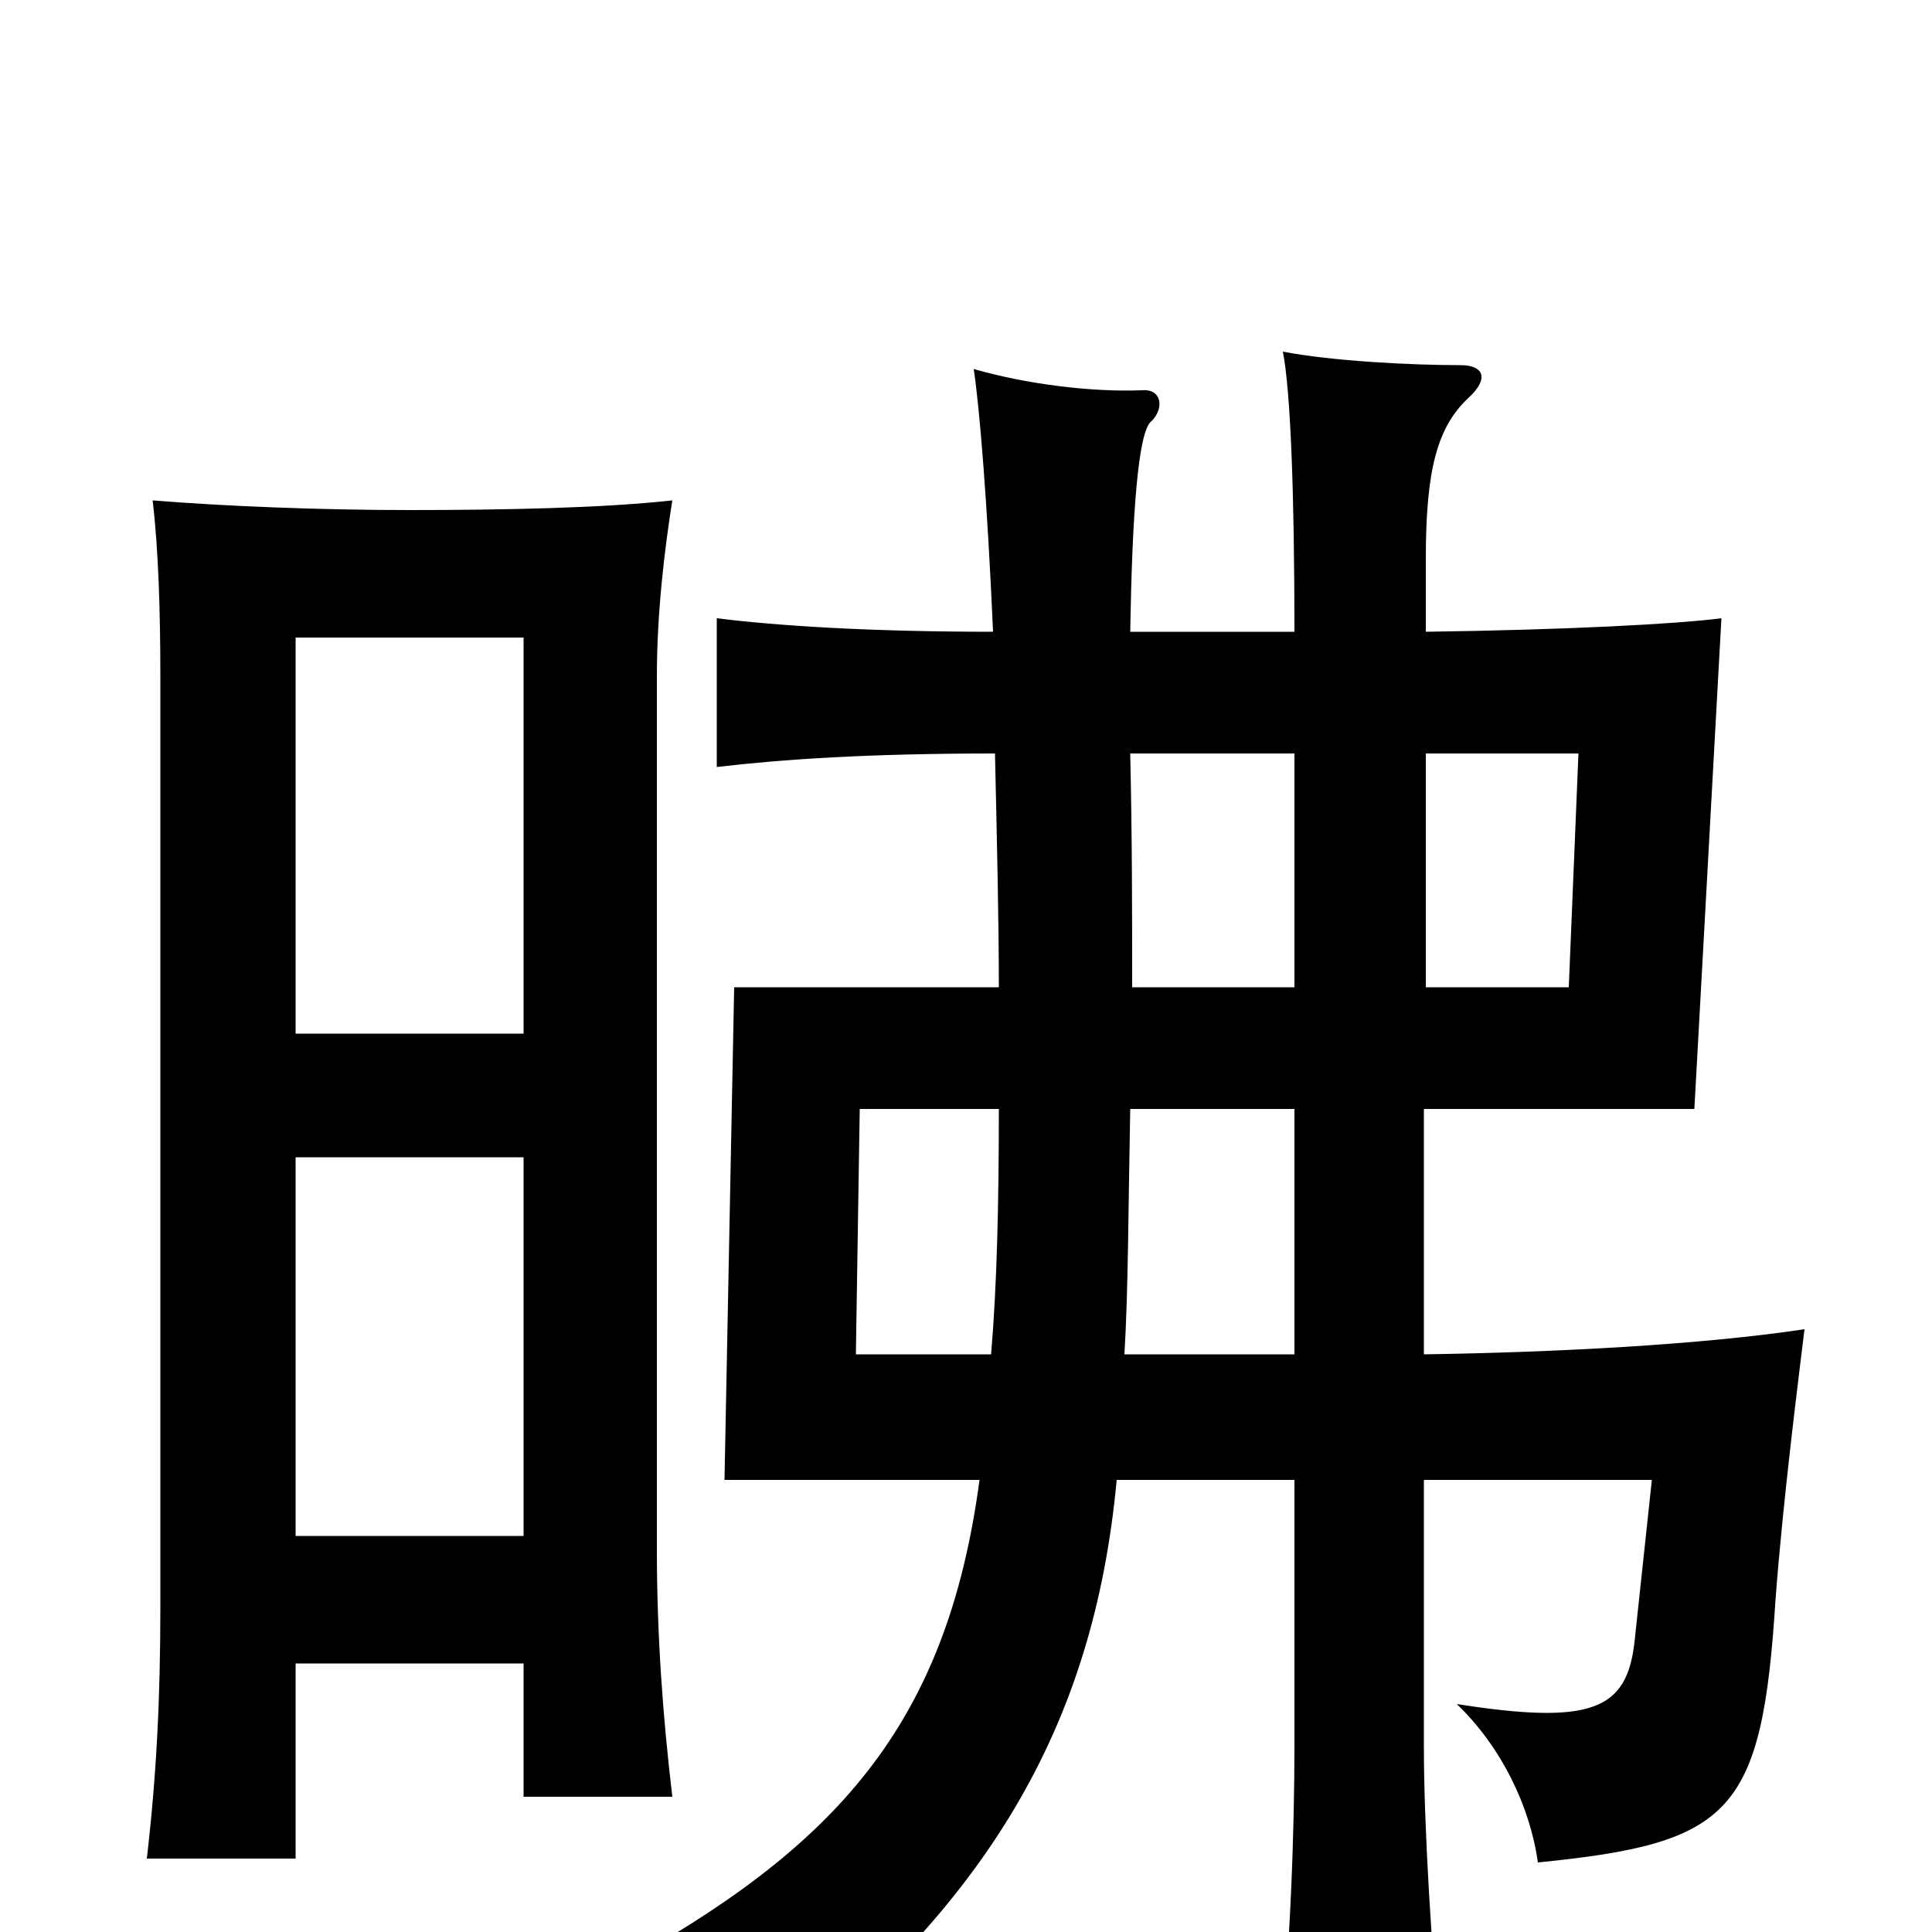<svg xmlns="http://www.w3.org/2000/svg" viewBox="0 -1000 1000 1000">
	<path fill="#000000" d="M153 -465V-670H271V-465ZM271 -139V-70H348C343 -112 340 -154 340 -198V-650C340 -683 344 -716 348 -741C312 -737 260 -736 212 -736C165 -736 116 -738 79 -741C82 -716 83 -683 83 -650V-168C83 -121 81 -81 76 -38H153V-139ZM153 -205V-401H271V-205ZM513 -299H443L445 -426H517C517 -376 516 -335 513 -299ZM737 -234H855L846 -150C842 -115 824 -107 754 -118C777 -96 792 -65 796 -36C896 -46 912 -61 919 -172C923 -225 931 -287 934 -312C881 -304 805 -300 737 -299V-426H877L891 -680C868 -677 811 -674 738 -673V-711C738 -757 744 -779 760 -794C771 -804 768 -811 756 -811C731 -811 690 -813 664 -818C668 -798 670 -744 670 -673H585C586 -733 589 -777 596 -782C603 -789 601 -799 591 -798C565 -797 532 -801 504 -809C507 -789 511 -741 514 -673C451 -673 403 -676 371 -680V-603C405 -607 449 -610 515 -610C516 -565 517 -524 517 -489H380L375 -234H507C490 -107 433 -44 318 19C345 30 372 48 398 74C510 -14 566 -105 578 -234H670V-96C670 -54 668 9 662 65H746C741 9 737 -54 737 -96ZM670 -299H582C584 -332 584 -375 585 -426H670ZM738 -610H817L812 -489H738ZM670 -489H586C586 -527 586 -567 585 -610H670Z"/>
</svg>